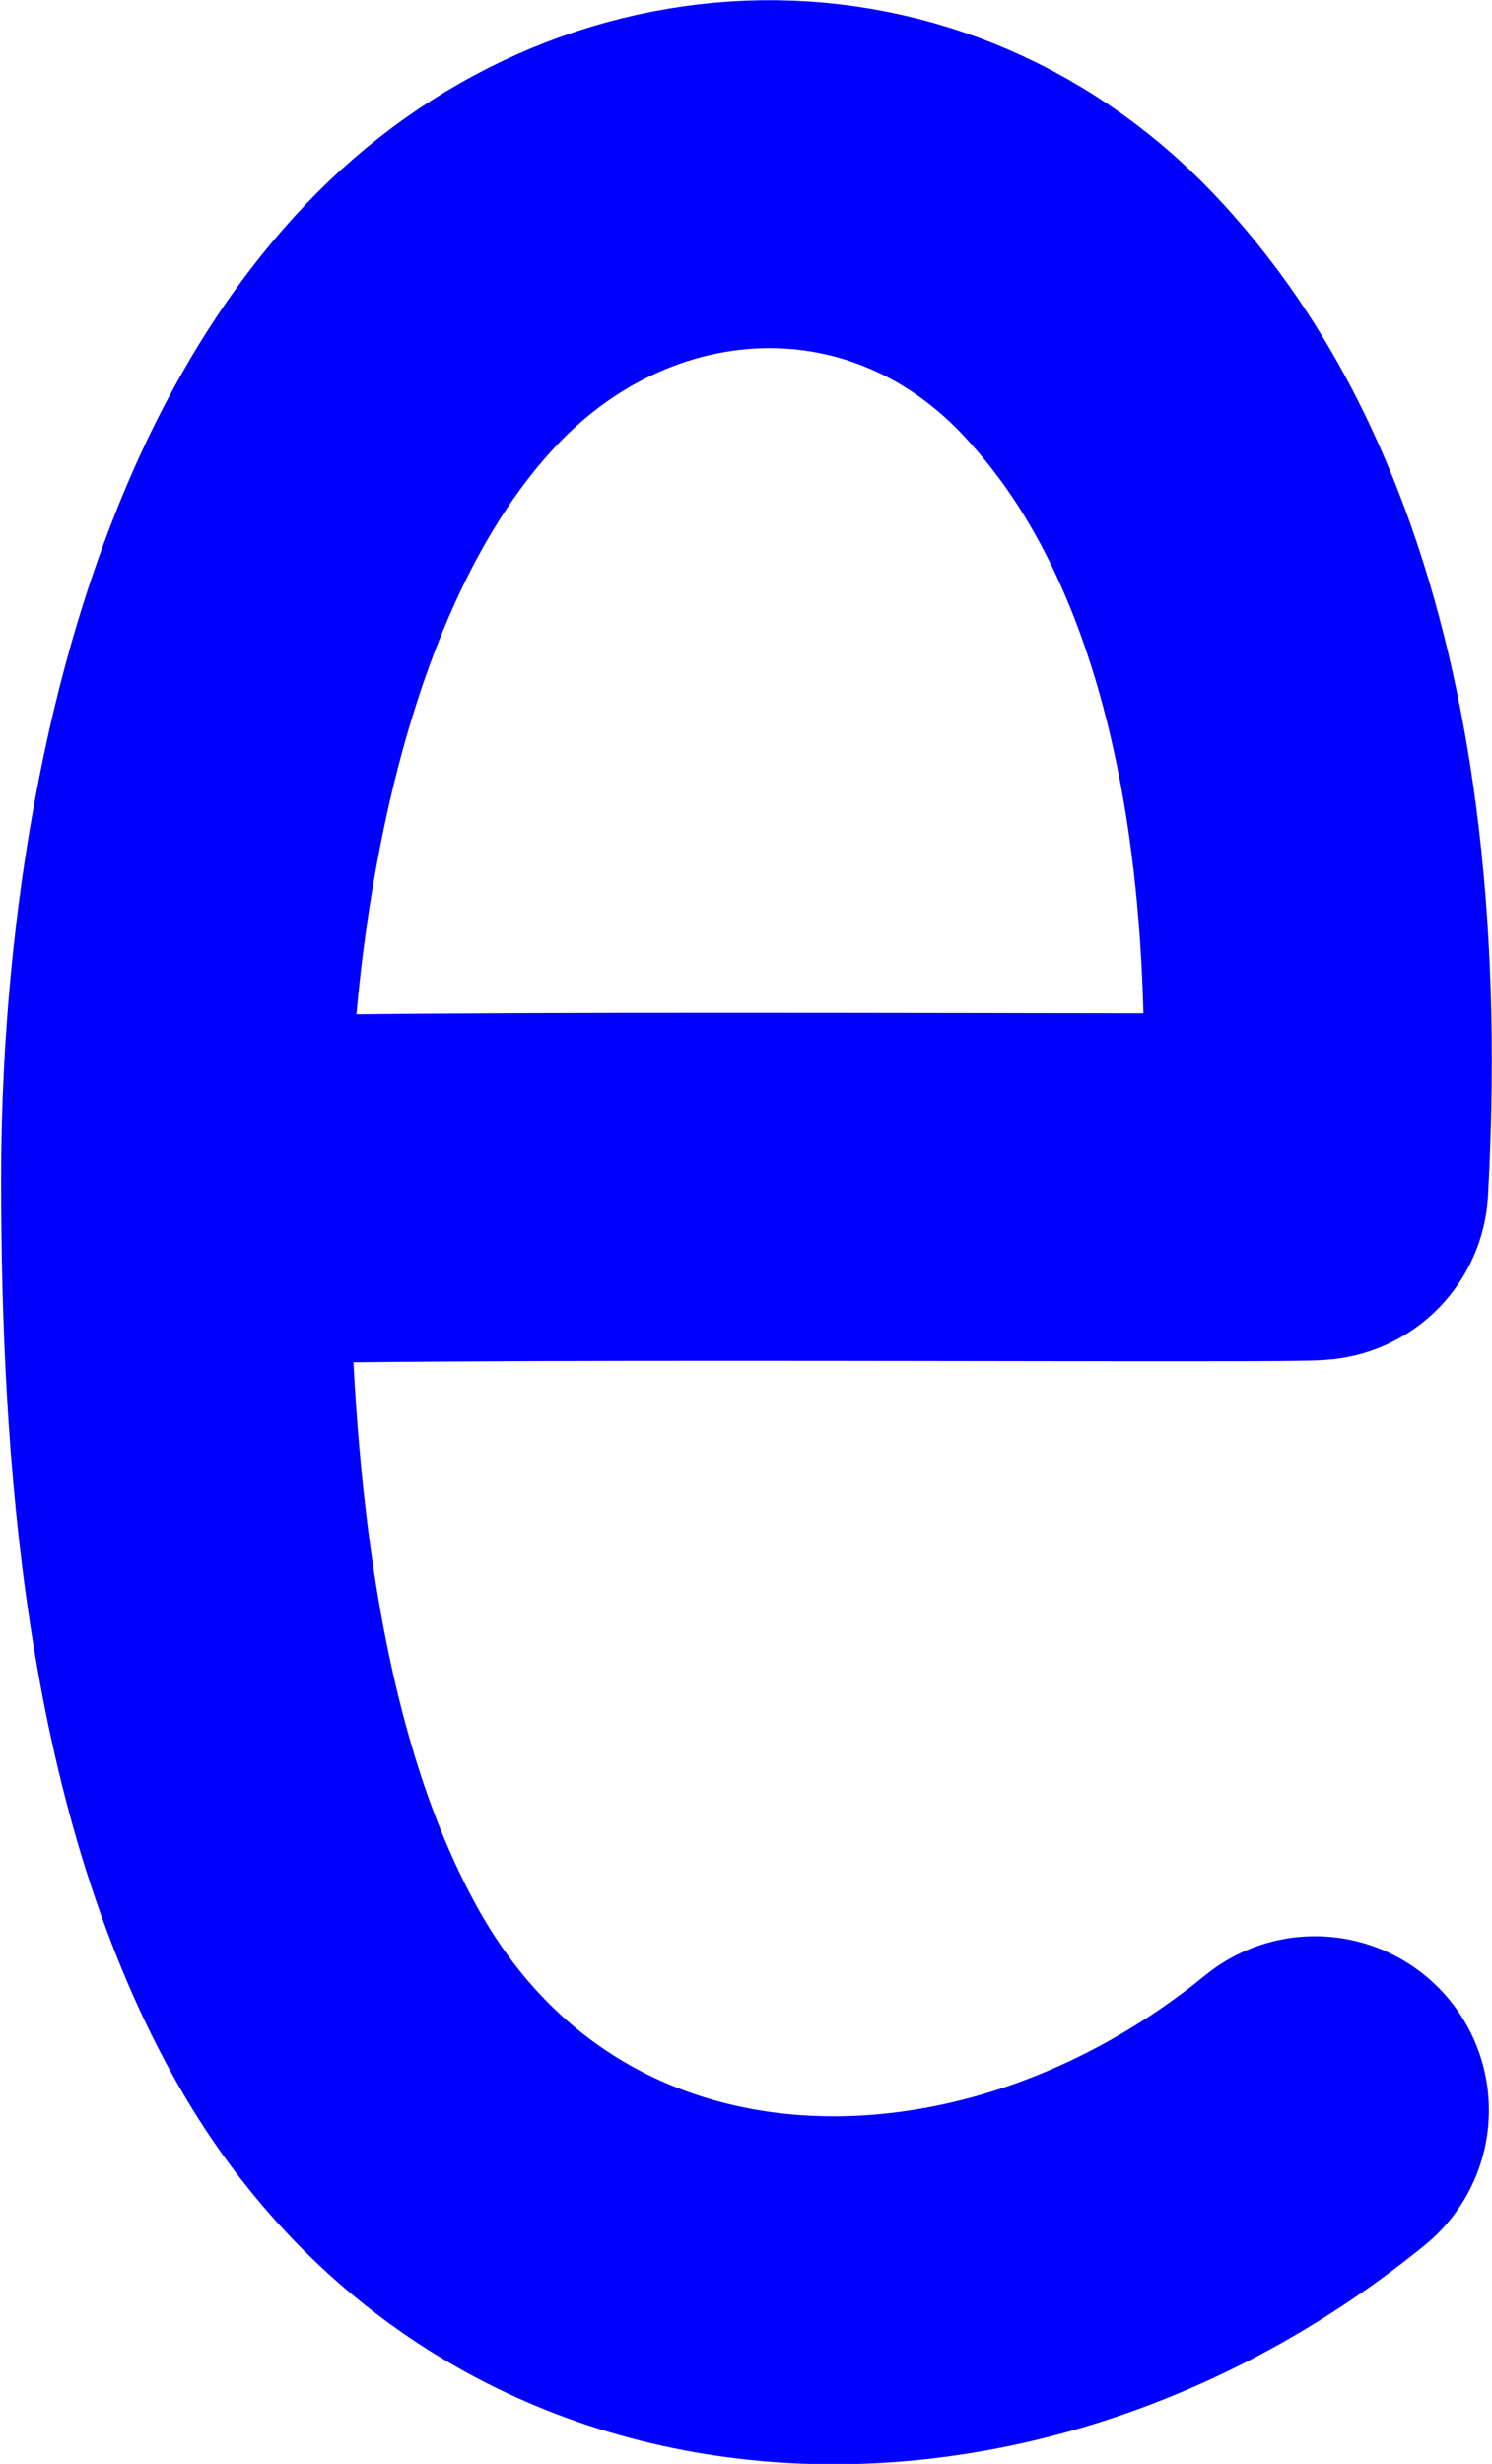 <?xml version="1.0" encoding="iso-8859-1"?>
<!-- Generator: Adobe Illustrator 17.0.0, SVG Export Plug-In . SVG Version: 6.00 Build 0)  -->
<!DOCTYPE svg PUBLIC "-//W3C//DTD SVG 1.1//EN" "http://www.w3.org/Graphics/SVG/1.1/DTD/svg11.dtd">
<svg version="1.1" id="vectorized-fonts" xmlns="http://www.w3.org/2000/svg" xmlns:xlink="http://www.w3.org/1999/xlink" x="0px"
	 y="0px" width="123.542px" height="203.938px" viewBox="0 0 123.542 203.938" style="enable-background:new 0 0 123.542 203.938;"
	 xml:space="preserve">
<path style="fill:none;stroke:#0000FF;stroke-width:28.8;stroke-linecap:round;stroke-linejoin:round;stroke-miterlimit:10;" d="
	M14.523,98.957c-0.307-1.219,91.402-0.446,94.311-0.768c2.5-45.75-11.696-64.463-18.122-71.526
	C75.448,9.886,51.052,10.718,35.713,26.878C18.978,44.508,14.479,75.794,14.494,97.67c0.015,21.854,1.807,48.071,12.479,67.261
	c16.837,30.275,55.11,31.591,81.913,9.73"/>
</svg>
